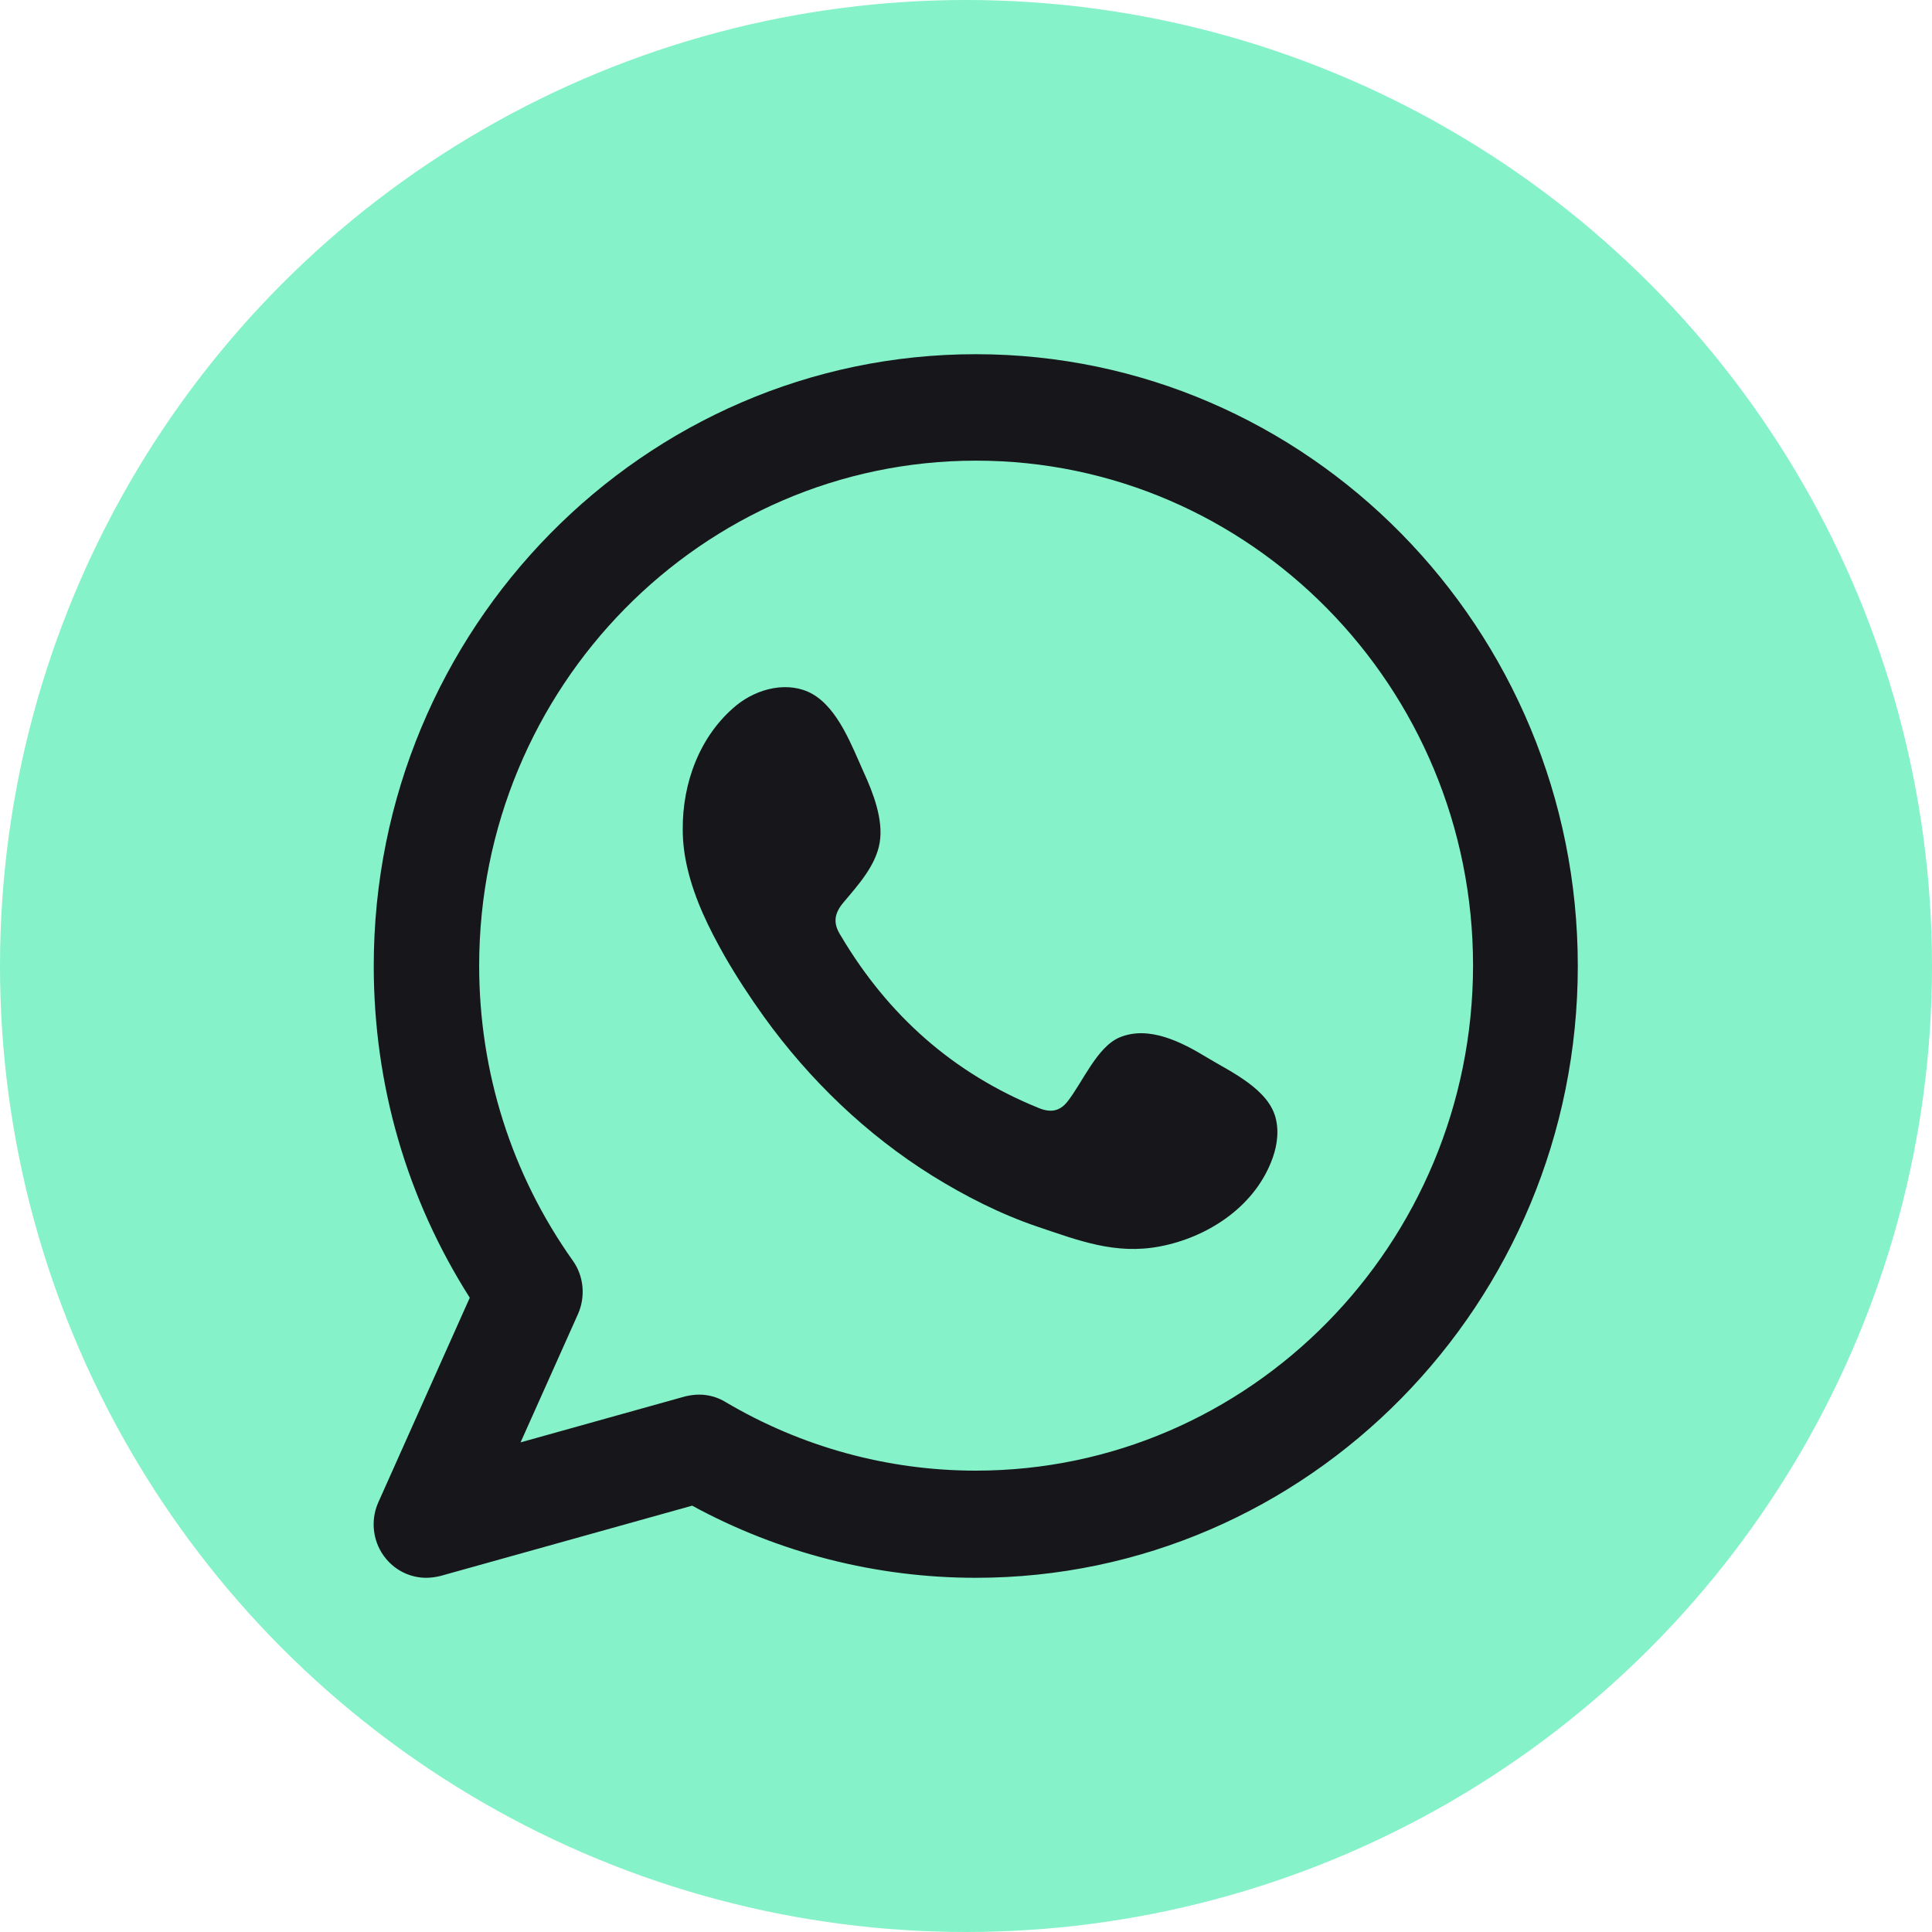 <svg width="60" height="60" viewBox="0 0 60 60" fill="none" xmlns="http://www.w3.org/2000/svg">
<circle cx="30" cy="30" r="30" fill="#85F2C9"/>
<path fill-rule="evenodd" clip-rule="evenodd" d="M30.303 11C19.993 11 11.607 19.523 11.607 30C11.607 33.69 12.633 37.227 14.589 40.302L11.747 46.661C11.488 47.243 11.585 47.935 11.996 48.418C12.309 48.791 12.763 49 13.239 49C13.379 49 13.53 48.978 13.671 48.945L21.495 46.76C24.197 48.231 27.223 49 30.303 49C40.614 49 49 40.477 49 30C49 19.523 40.614 11 30.303 11ZM30.303 45.672C27.569 45.672 24.889 44.936 22.533 43.542C22.284 43.388 21.993 43.311 21.712 43.311C21.571 43.311 21.42 43.333 21.279 43.366L16.167 44.794L17.951 40.807C18.188 40.269 18.134 39.632 17.788 39.149C15.886 36.469 14.881 33.295 14.881 29.989C14.881 21.346 21.798 14.306 30.314 14.306C38.82 14.306 45.747 21.335 45.747 29.989C45.736 38.643 38.809 45.672 30.303 45.672Z" fill="#17171B"/>
<path fill-rule="evenodd" clip-rule="evenodd" d="M37.49 32.845C36.712 32.372 35.685 31.834 34.767 32.219C34.064 32.515 33.61 33.635 33.145 34.218C32.908 34.514 32.627 34.558 32.27 34.415C29.611 33.339 27.58 31.538 26.11 29.056C25.861 28.671 25.904 28.364 26.207 28.012C26.65 27.485 27.201 26.881 27.32 26.167C27.439 25.453 27.115 24.619 26.823 23.982C26.456 23.169 26.034 22.016 25.235 21.555C24.5 21.137 23.527 21.368 22.868 21.906C21.733 22.84 21.192 24.311 21.203 25.761C21.203 26.178 21.257 26.585 21.355 26.991C21.581 27.946 22.025 28.847 22.511 29.704C22.878 30.341 23.289 30.967 23.721 31.571C25.137 33.537 26.91 35.239 28.952 36.513C29.979 37.15 31.081 37.71 32.216 38.094C33.491 38.523 34.637 38.973 36.02 38.709C37.468 38.435 38.895 37.523 39.468 36.106C39.641 35.689 39.727 35.217 39.63 34.778C39.435 33.833 38.214 33.284 37.49 32.845Z" fill="#17171B"/>
</svg>
